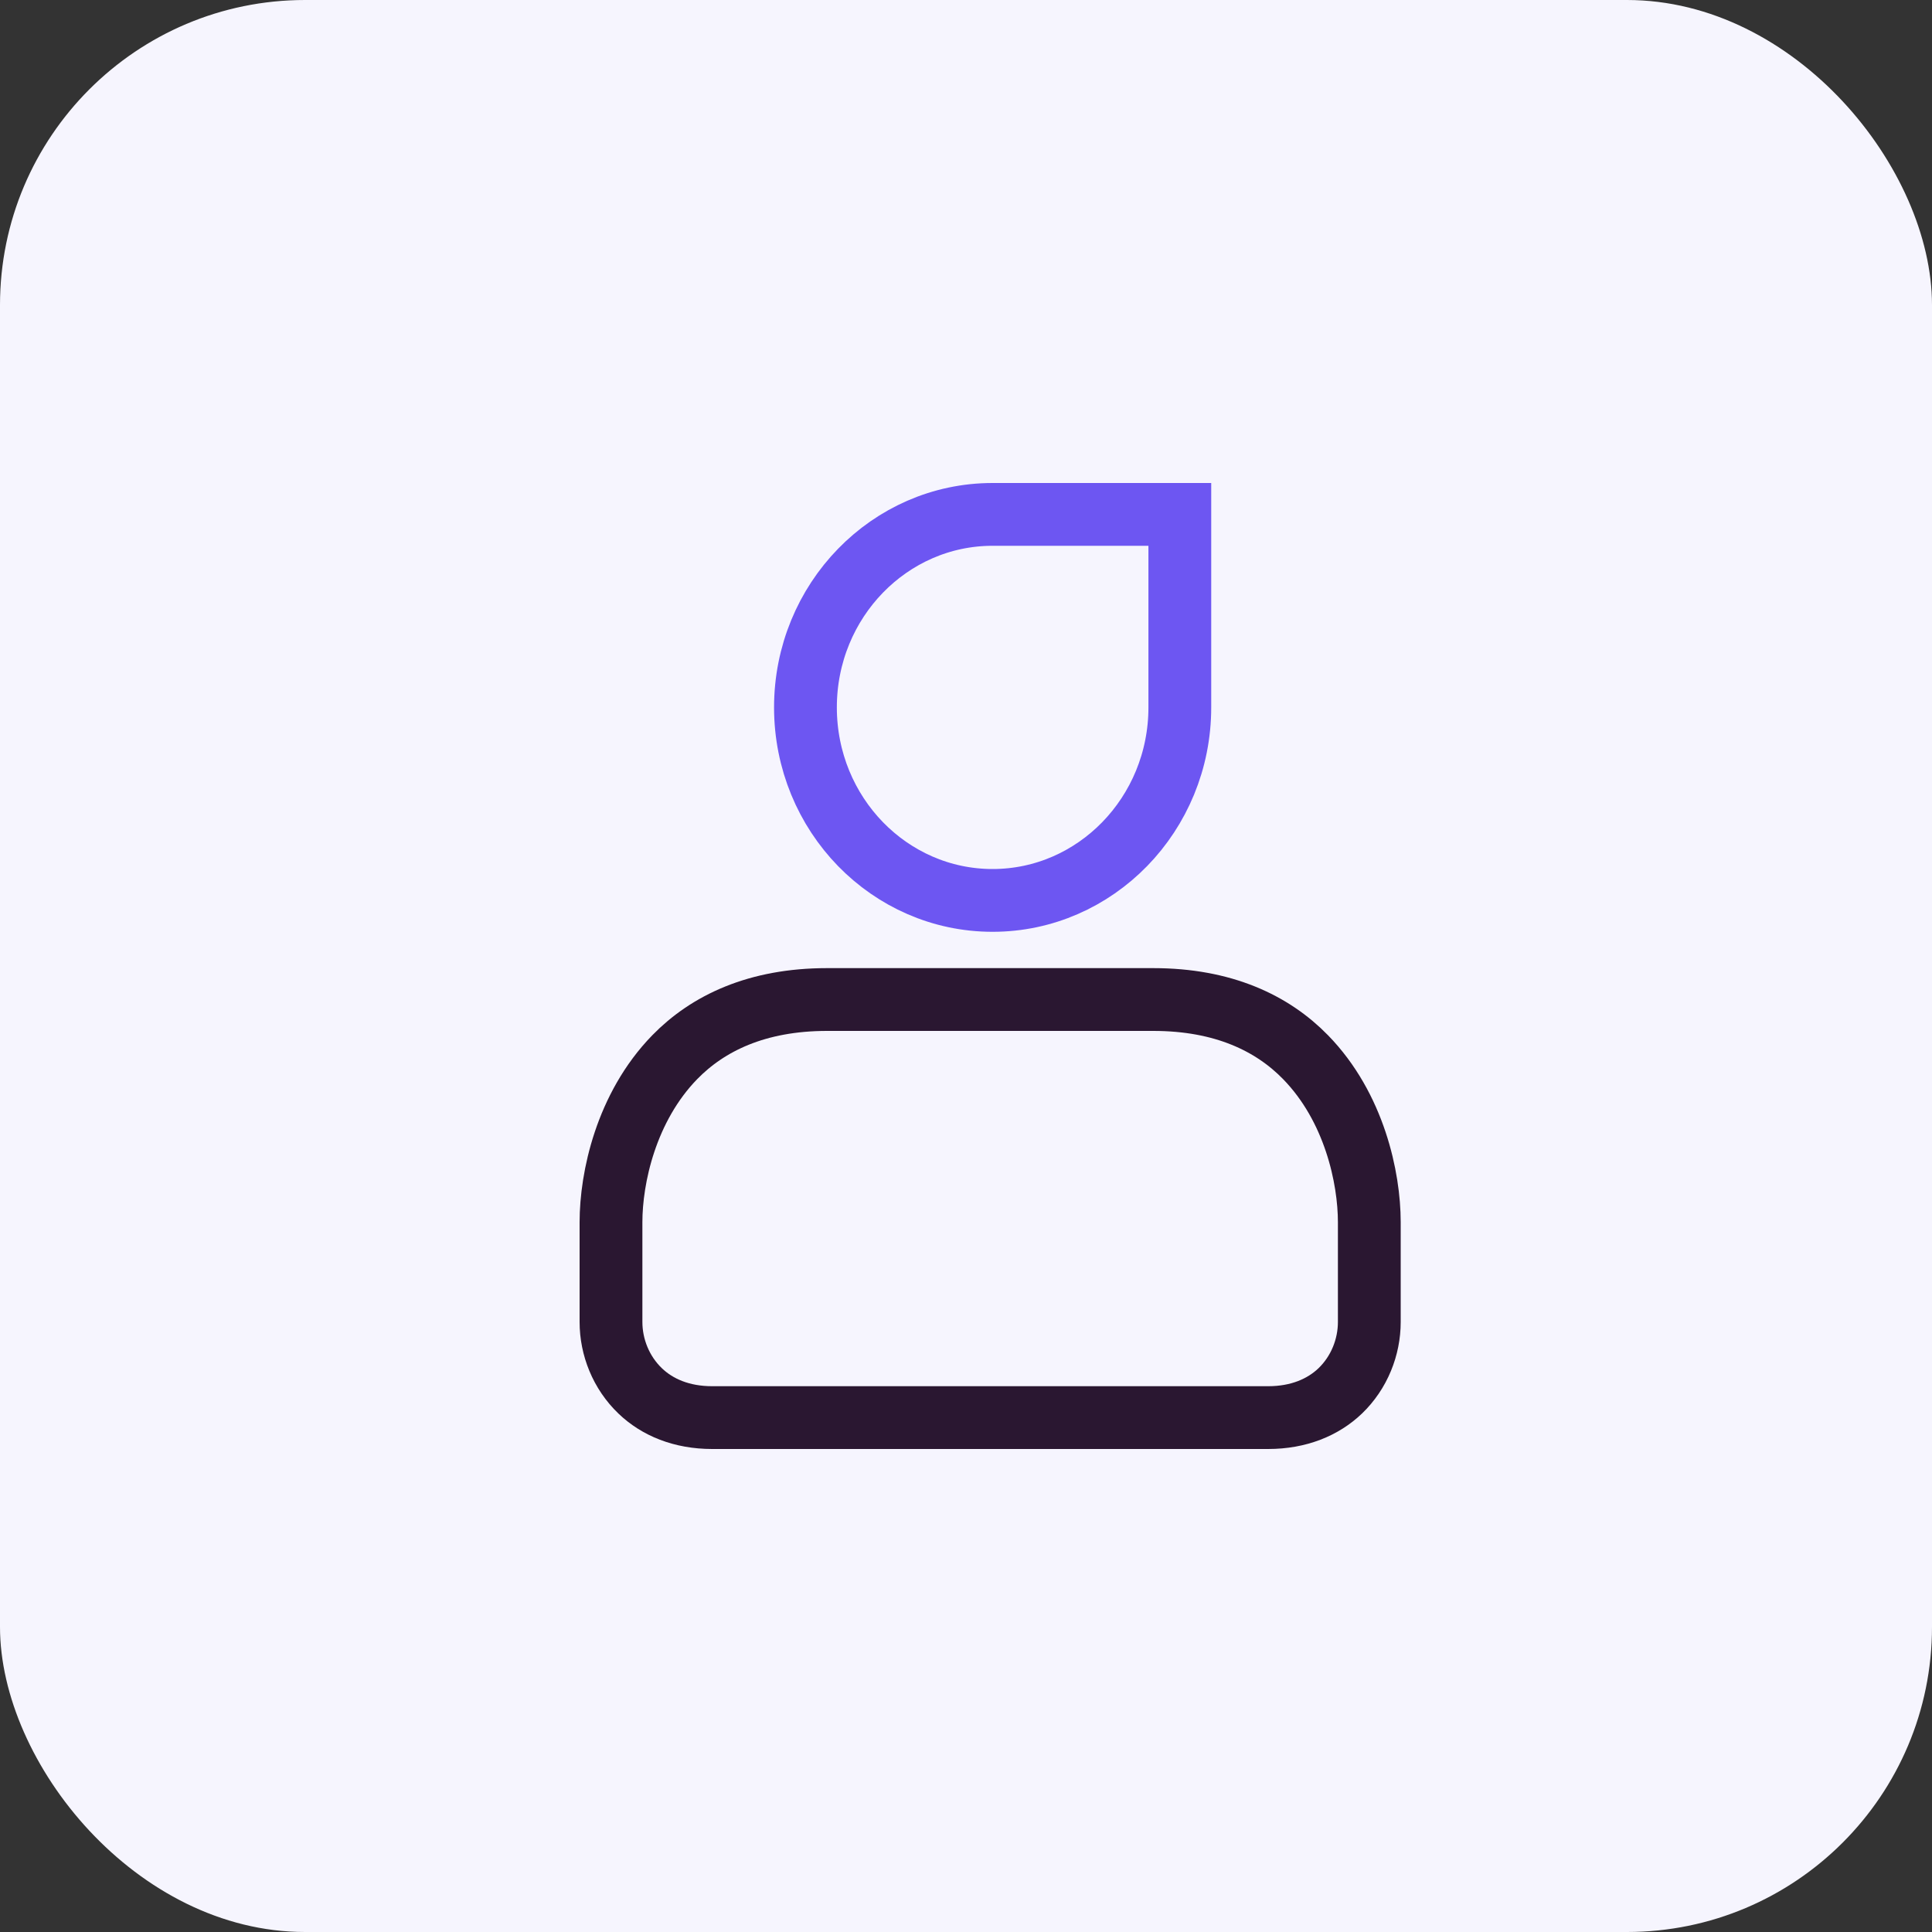 <?xml version="1.0" encoding="UTF-8"?>
<svg width="40px" height="40px" viewBox="0 0 40 40" version="1.1" xmlns="http://www.w3.org/2000/svg" xmlns:xlink="http://www.w3.org/1999/xlink">
    <rect x="0" y="0" width="40" height="40" fill="#333333" stroke="none"/>
    <title>Your Telegram Contact</title>
    <g id="页面-1" stroke="none" stroke-width="1" fill="none" fill-rule="evenodd">
        <g id="Pay" transform="translate(-35, -180)">
            <g id="编组-2" transform="translate(20, 160)">
                <g id="编组-3" transform="translate(15, 20)">
                    <rect id="矩形" fill="#F6F5FE" x="0" y="0" width="40" height="40" rx="6.316"></rect>
                    <g id="联系人" transform="translate(12, 10)" fill-rule="nonzero" stroke-width="1.3">
                        <path d="M12.427,0.65 L12.427,4.646 C12.427,5.751 11.991,6.752 11.285,7.477 C10.584,8.196 9.618,8.642 8.55,8.642 C7.483,8.642 6.517,8.196 5.817,7.478 C5.111,6.753 4.676,5.751 4.676,4.646 C4.676,3.541 5.111,2.54 5.817,1.815 C6.517,1.096 7.483,0.65 8.55,0.65 L12.427,0.65 Z" id="路径" stroke="#6D56F2"></path>
                        <path d="M11.877,10.694 C13.327,10.694 14.344,11.184 15.031,11.889 C16.041,12.925 16.35,14.385 16.35,15.304 L16.35,17.37 C16.35,17.89 16.143,18.418 15.747,18.798 C15.392,19.137 14.887,19.35 14.255,19.35 L2.745,19.35 C2.113,19.35 1.608,19.137 1.254,18.797 C0.857,18.417 0.65,17.889 0.65,17.37 L0.65,15.304 C0.65,14.386 0.96,12.926 1.969,11.889 C2.656,11.184 3.673,10.694 5.123,10.694 Z" id="路径" stroke="#2A1731"></path>
                    </g>
                </g>
            </g>
        </g>
    </g>
</svg>
